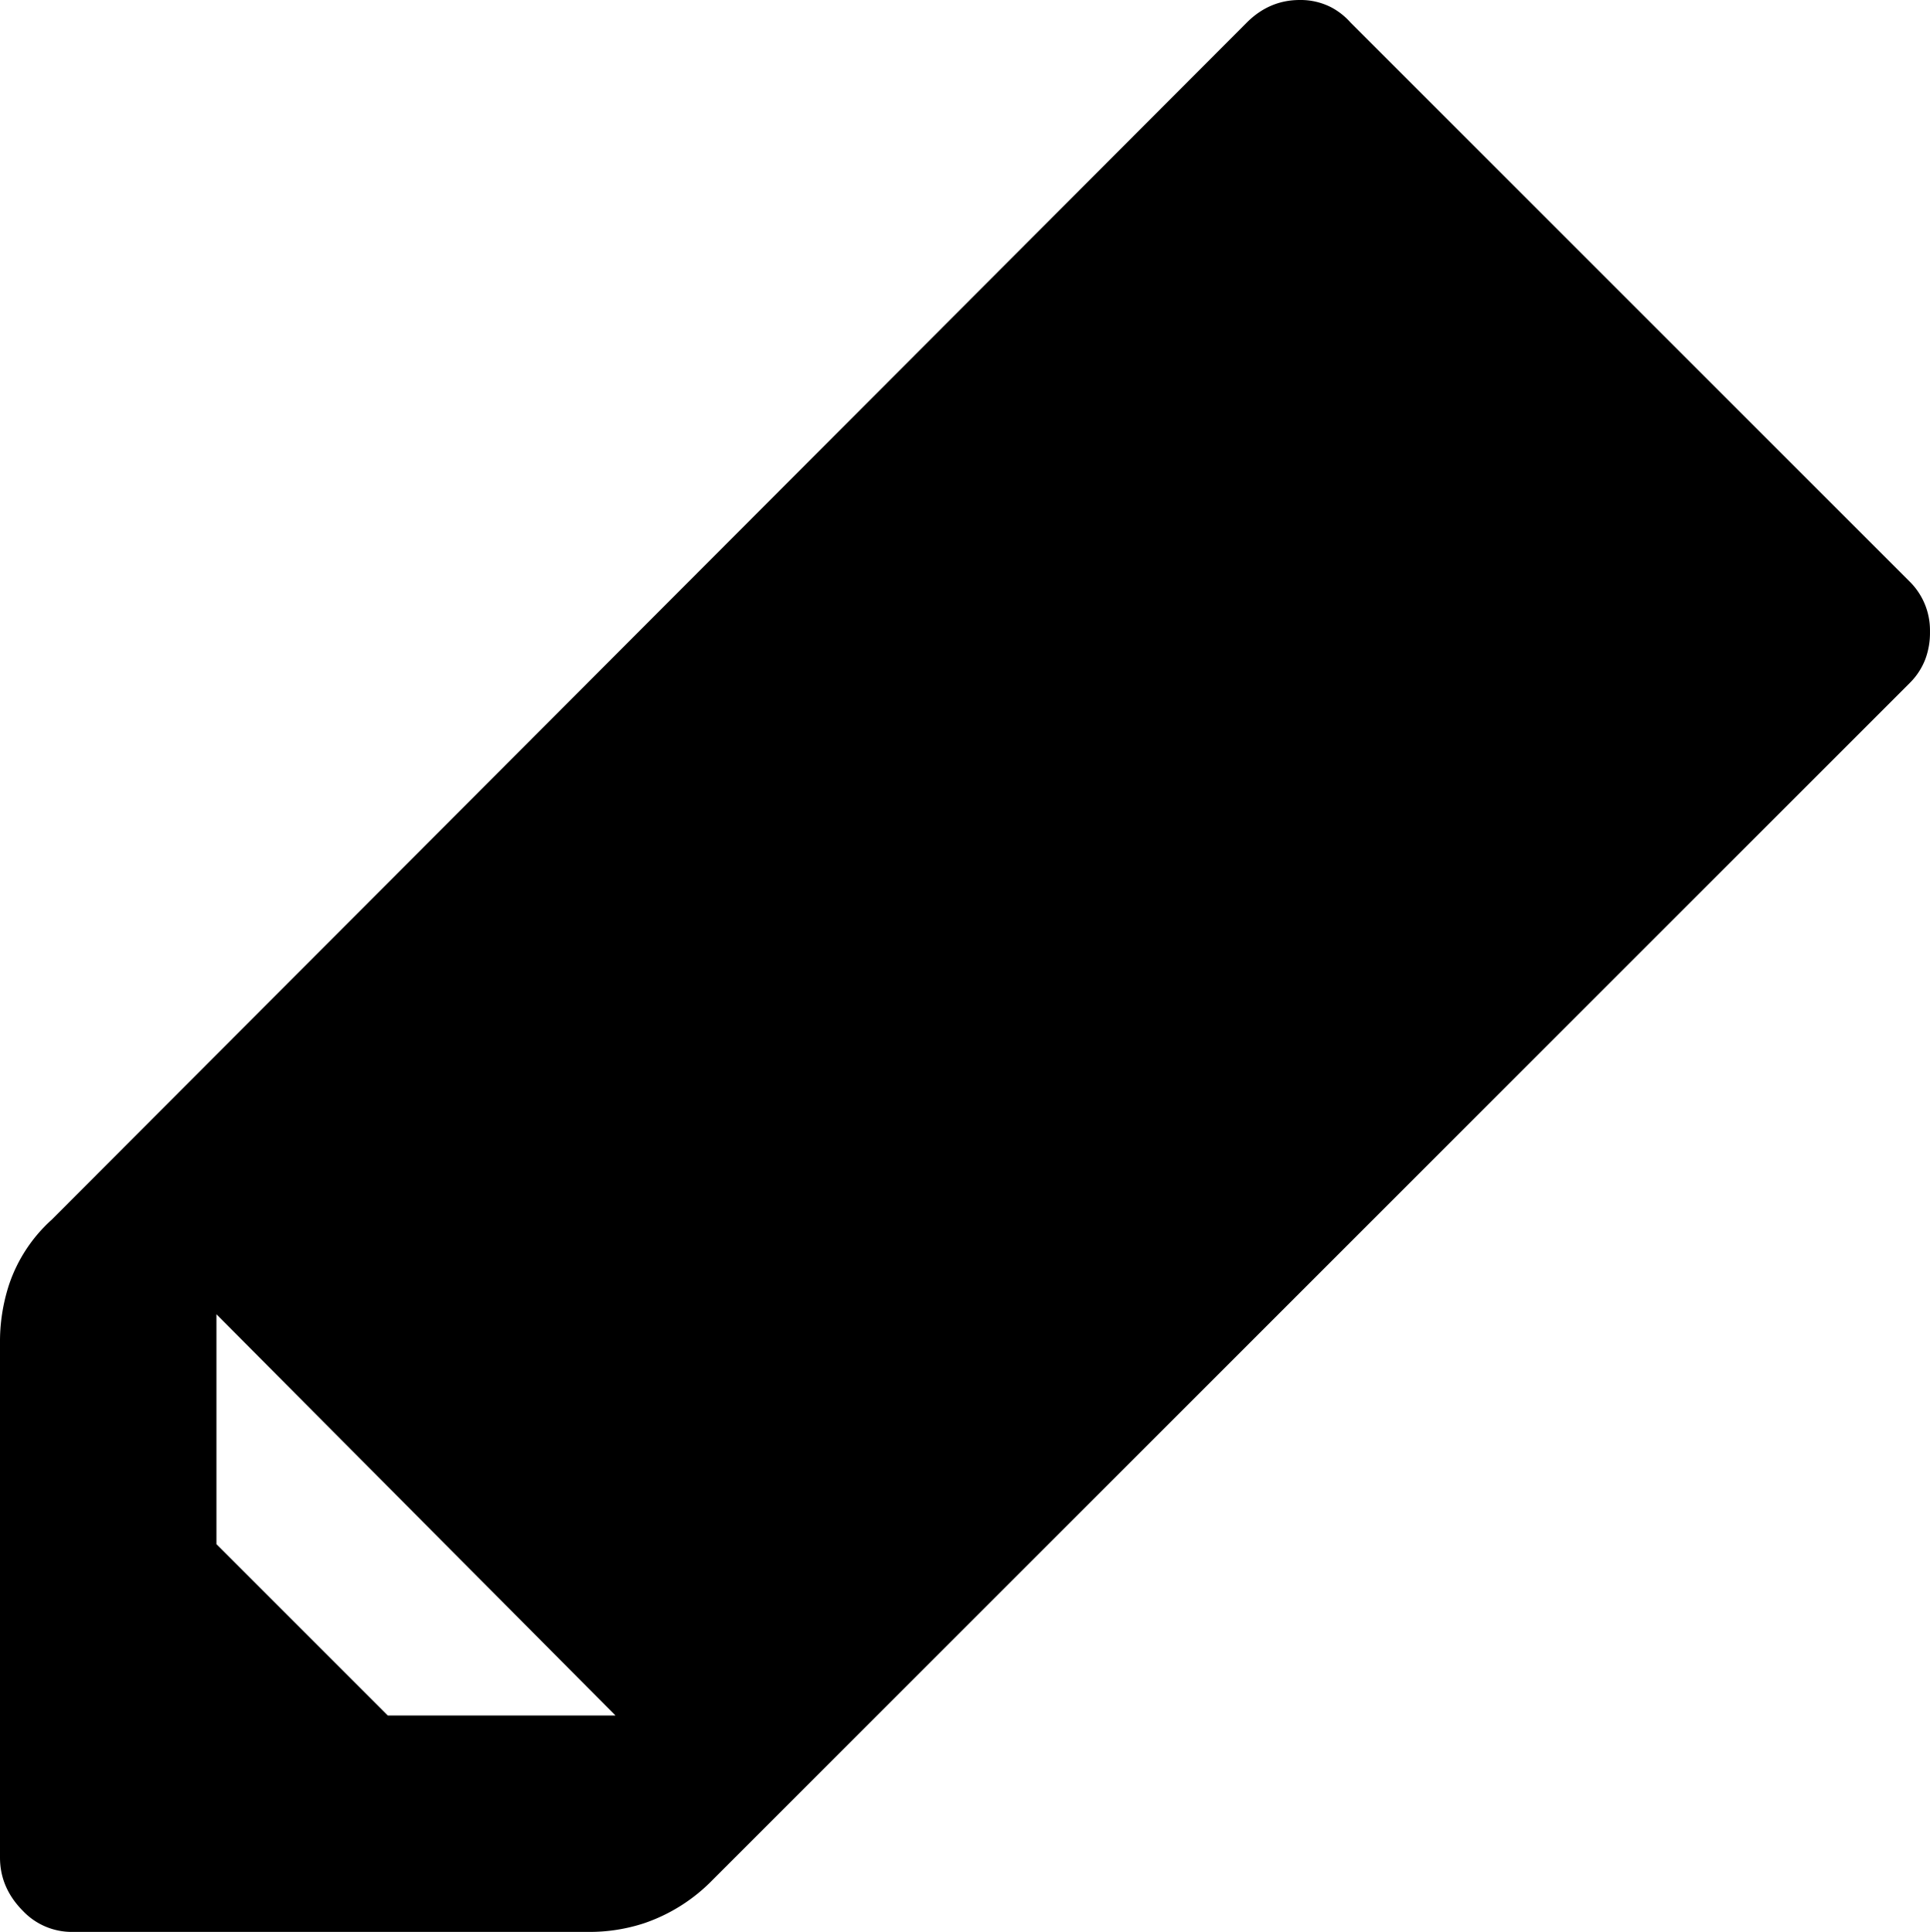 <svg width="85.601" height="85.7" viewBox="0 0 85.601 85.7" xmlns="http://www.w3.org/2000/svg"><g id="svgGroup" stroke-linecap="round" fill-rule="nonzero" font-size="9pt" stroke="#000" stroke-width="0" fill="#000" style="stroke:#000;stroke-width:0;fill:#000"><path d="M 59.9 1 L 84.7 25.8 A 3.036 3.036 0 0 1 85.6 27.964 A 3.985 3.985 0 0 1 85.6 28.05 A 3.327 3.327 0 0 1 85.396 29.235 A 2.99 2.99 0 0 1 84.7 30.3 L 31.6 83.4 A 7.696 7.696 0 0 1 28.563 85.317 A 7.778 7.778 0 0 1 26.1 85.7 L 3.2 85.7 A 2.982 2.982 0 0 1 1.025 84.777 A 3.955 3.955 0 0 1 0.95 84.7 Q 0 83.7 0 82.4 L 0 59.6 A 8.155 8.155 0 0 1 0.402 56.985 A 6.789 6.789 0 0 1 2.3 54.1 L 55.3 1 Q 56.3 0 57.65 0 A 2.973 2.973 0 0 1 59.023 0.314 A 3.041 3.041 0 0 1 59.9 1 Z M 17.2 76.1 L 27.3 76.1 L 9.6 58.3 L 9.6 68.5 L 17.2 76.1 Z" vector-effect="non-scaling-stroke"/></g></svg>